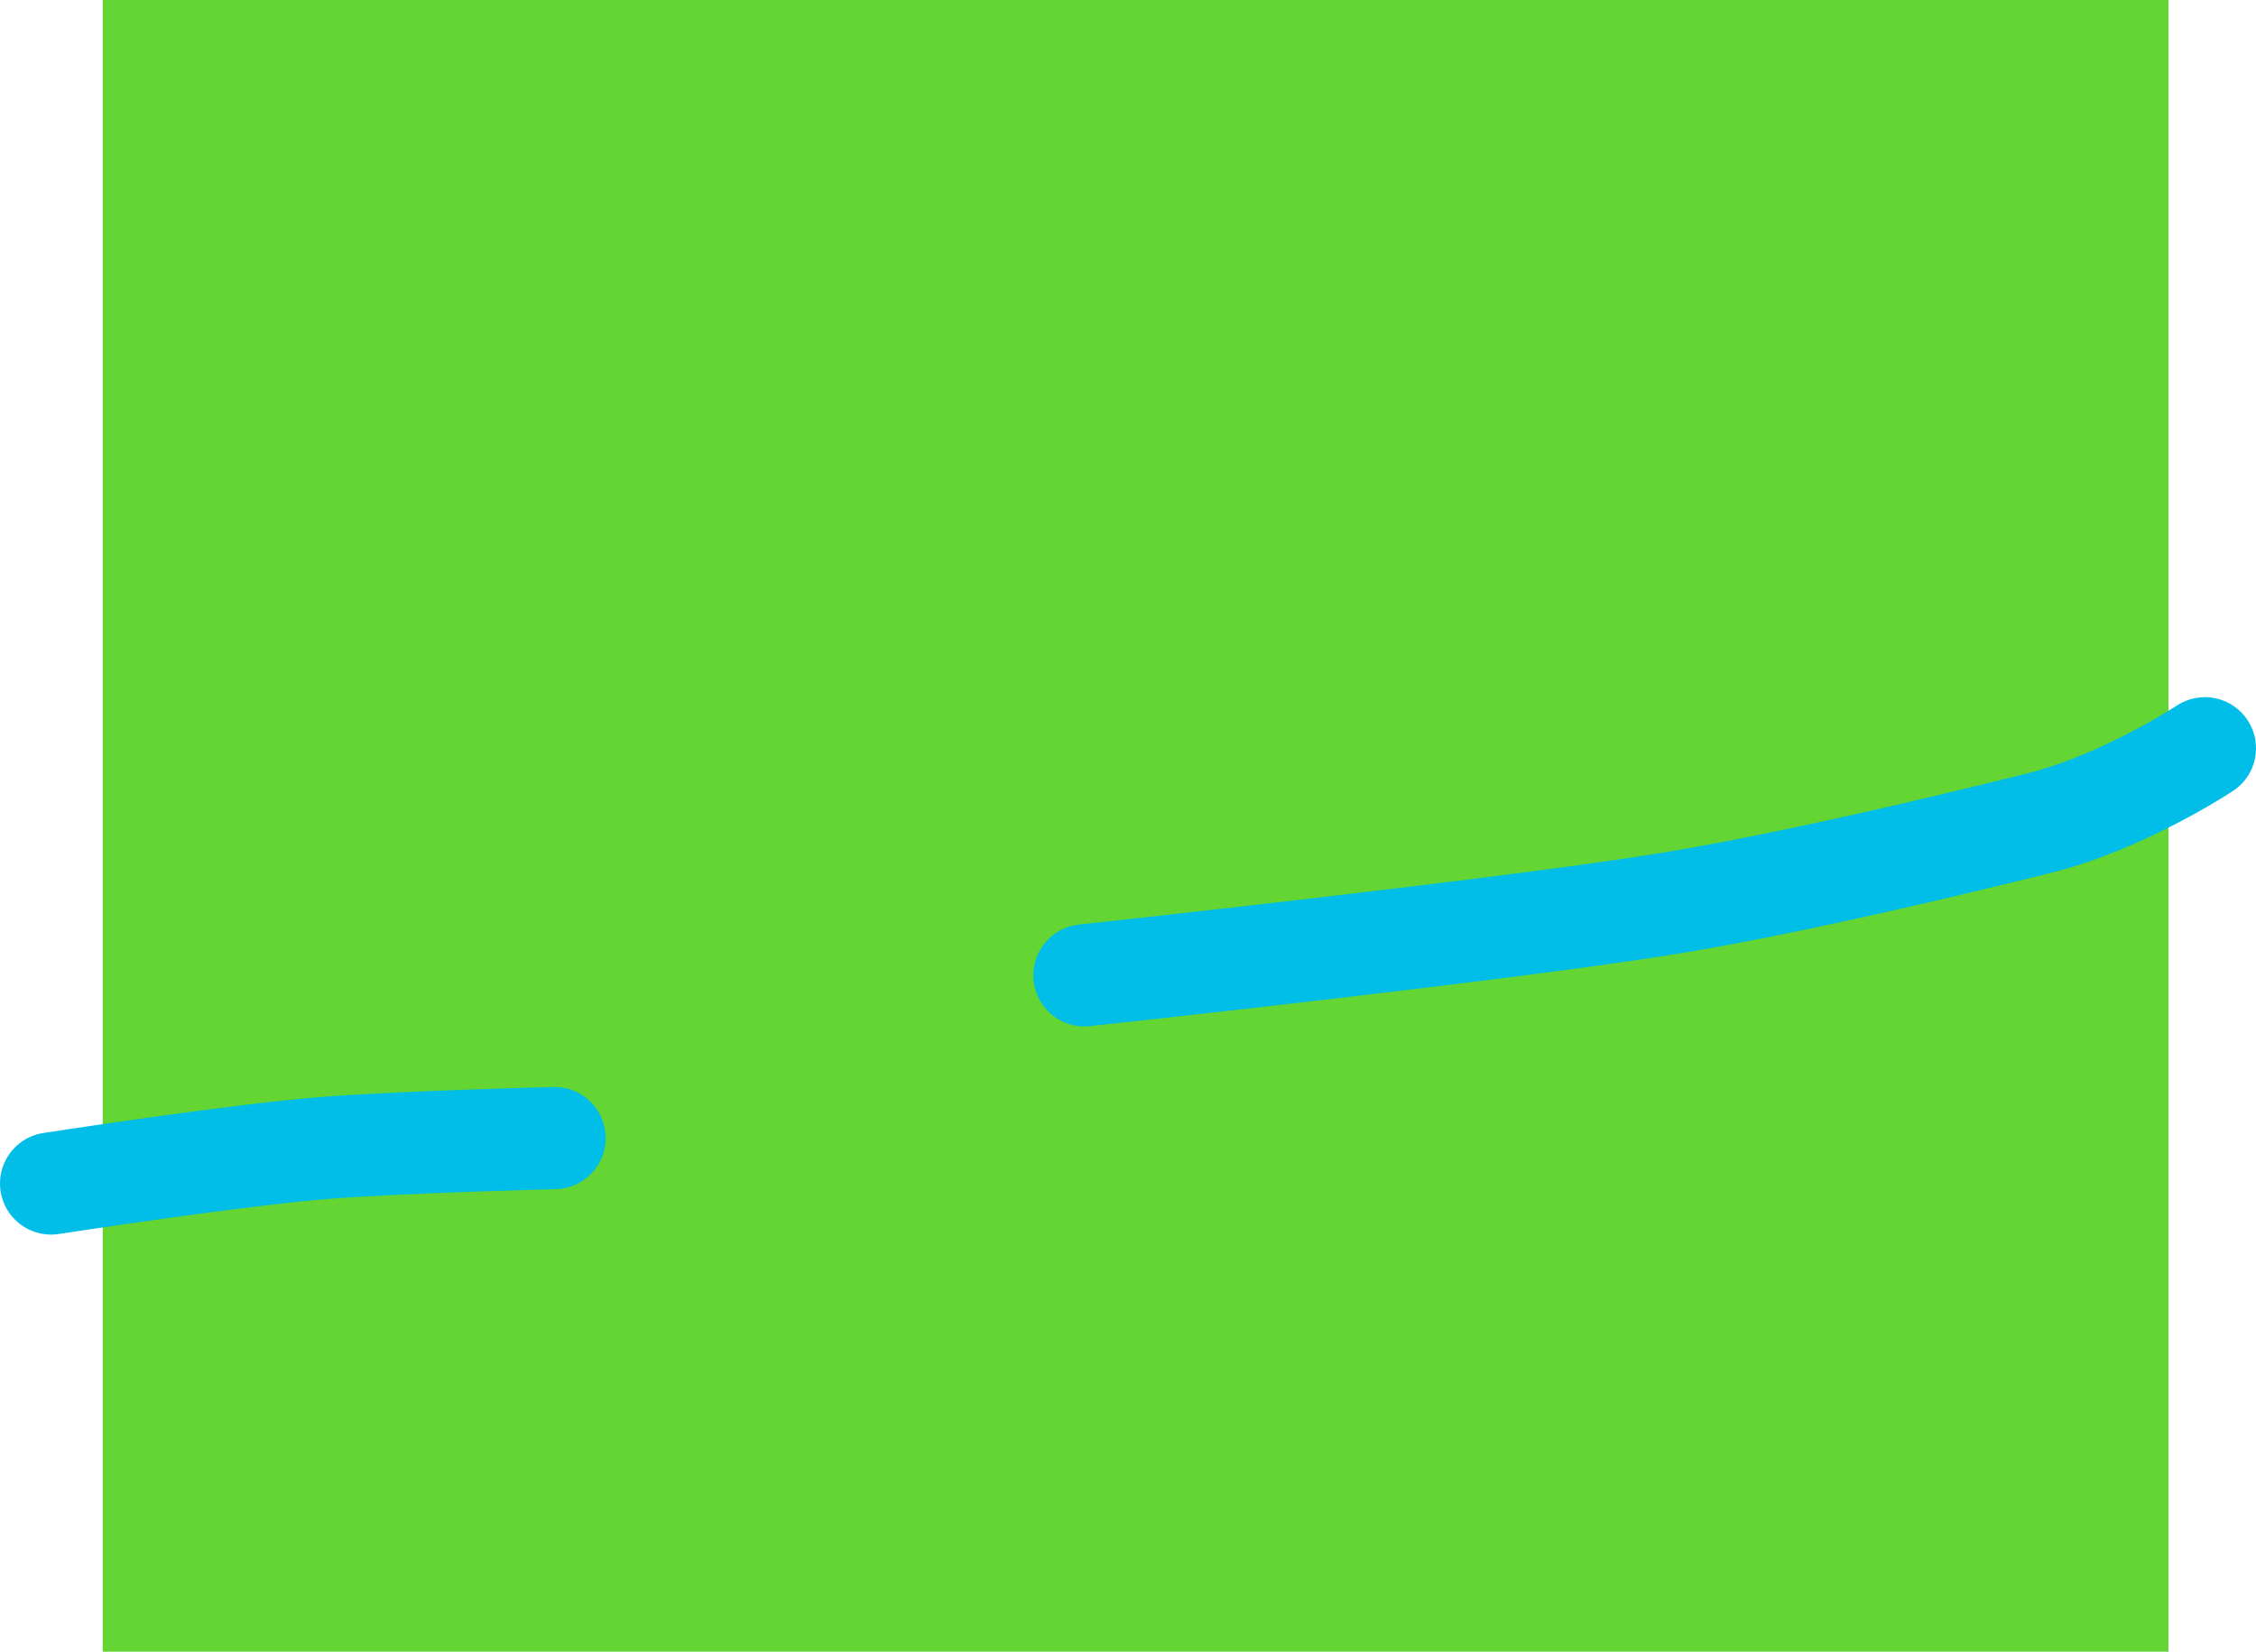 <svg version="1.1" xmlns="http://www.w3.org/2000/svg" xmlns:xlink="http://www.w3.org/1999/xlink" width="596" height="436.434" viewBox="0,0,596,436.434"><g transform="translate(60,38.217)"><g data-paper-data="{&quot;isPaintingLayer&quot;:true}" fill-rule="nonzero" stroke-linejoin="miter" stroke-miterlimit="10" stroke-dasharray="" stroke-dashoffset="0" style="mix-blend-mode: normal"><path d="M-32.868,398.217v-436.434h545.736v436.434z" fill="#64d533" stroke="#858e91" stroke-width="0" stroke-linecap="butt"/><path d="M-46.5,274.5c0,0 49.922,-7.726 73.189,-9.462c21.208,-1.583 59.811,-2.538 59.811,-2.538" fill="none" stroke="#00bee8" stroke-width="27" stroke-linecap="round"/><path d="M522.5,159.5c0,0 -22.04,14.587 -44.746,20.011c-22.32,5.574 -64.028,15.574 -96.259,20.886c-42.42,6.991 -154.994,19.104 -154.994,19.104" fill="none" stroke="#00bee8" stroke-width="27" stroke-linecap="round"/></g></g></svg>